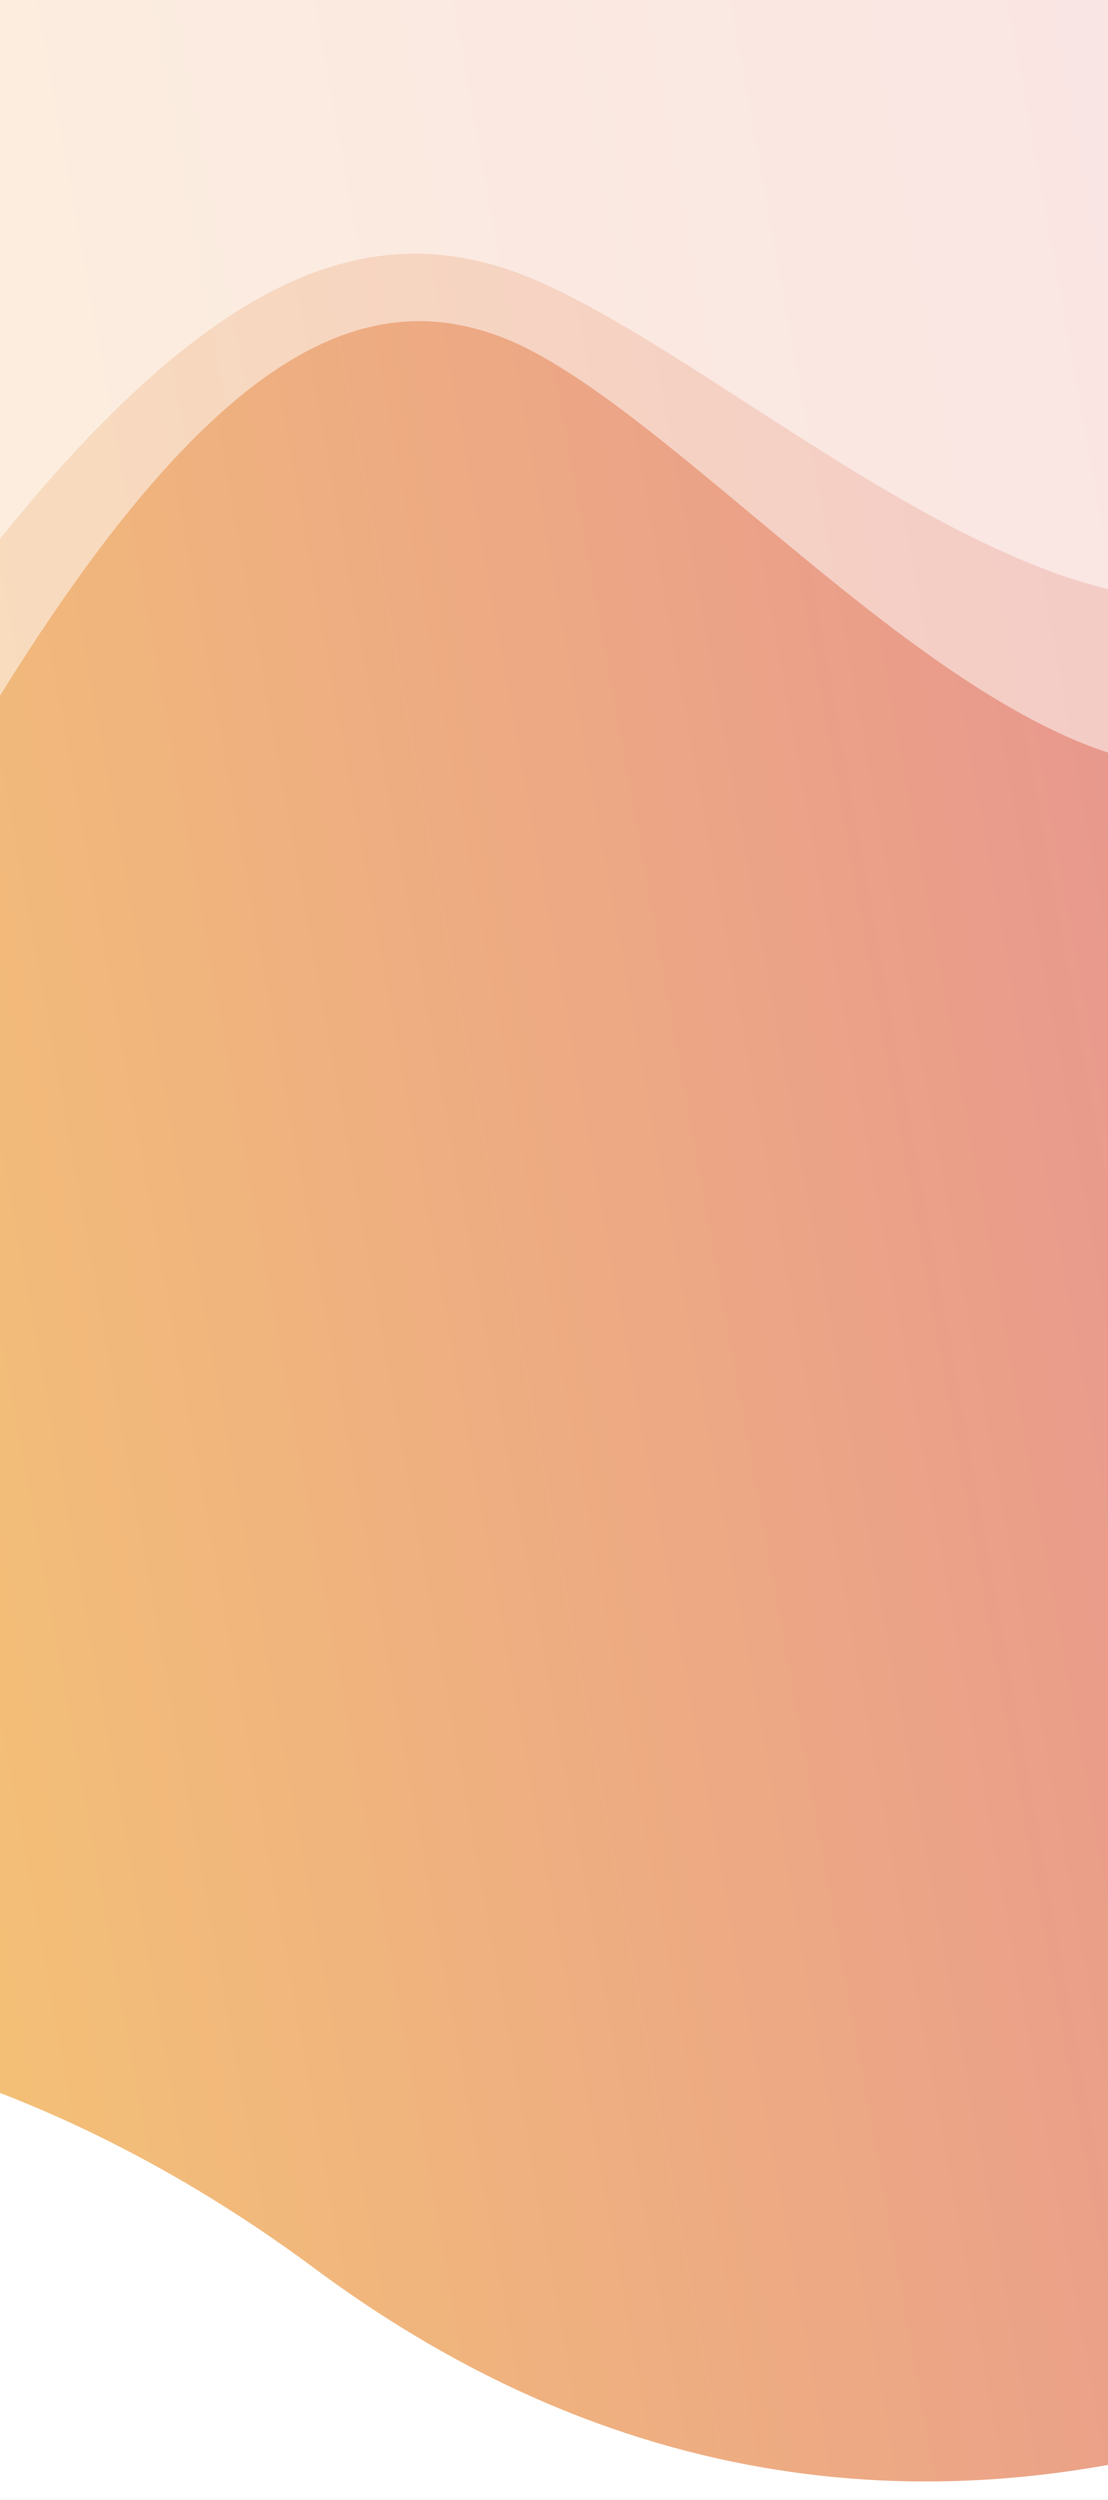 <svg width="360" height="812" viewBox="0 0 360 812" fill="none" xmlns="http://www.w3.org/2000/svg">
<rect x="0" y="0" width="360" height="812" fill="#333333" stroke="none"/>
<g clip-path="url(#clip0)">
<rect width="360" height="4075" fill="white"/>
<path d="M-408 0H603V649.181C603 662.147 598.099 674.493 588.432 683.134C531.911 733.659 319.473 898.052 102.279 736.848C-151.325 548.621 -408 736.848 -408 736.848V0Z" fill="url(#paint0_linear)"/>
<path d="M-393.664 329.766V0H549.071C538.109 47.3 496.728 151.093 418.897 187.866C341.067 224.64 225.691 104.088 159.919 85.939C109.219 71.949 49.202 94.733 -48.36 241.828C-145.922 388.923 -319.214 361.743 -393.664 329.766Z" fill="white" fill-opacity="0.5"/>
<path d="M-392.299 423.444V-2H550.437C539.474 59.023 498.093 192.931 420.262 240.374C342.432 287.818 227.056 132.288 161.284 108.873C110.585 90.824 50.568 120.218 -46.995 309.992C-144.557 499.766 -317.848 464.699 -392.299 423.444Z" fill="white" fill-opacity="0.5"/>
</g>
<defs>
<linearGradient id="paint0_linear" x1="-314.623" y1="592.095" x2="489.477" y2="446.798" gradientUnits="userSpaceOnUse">
<stop stop-color="#FBDA68"/>
<stop offset="0.99" stop-color="#E69191"/>
</linearGradient>
<clipPath id="clip0">
<rect width="360" height="4075" fill="white"/>
</clipPath>
</defs>
</svg>
